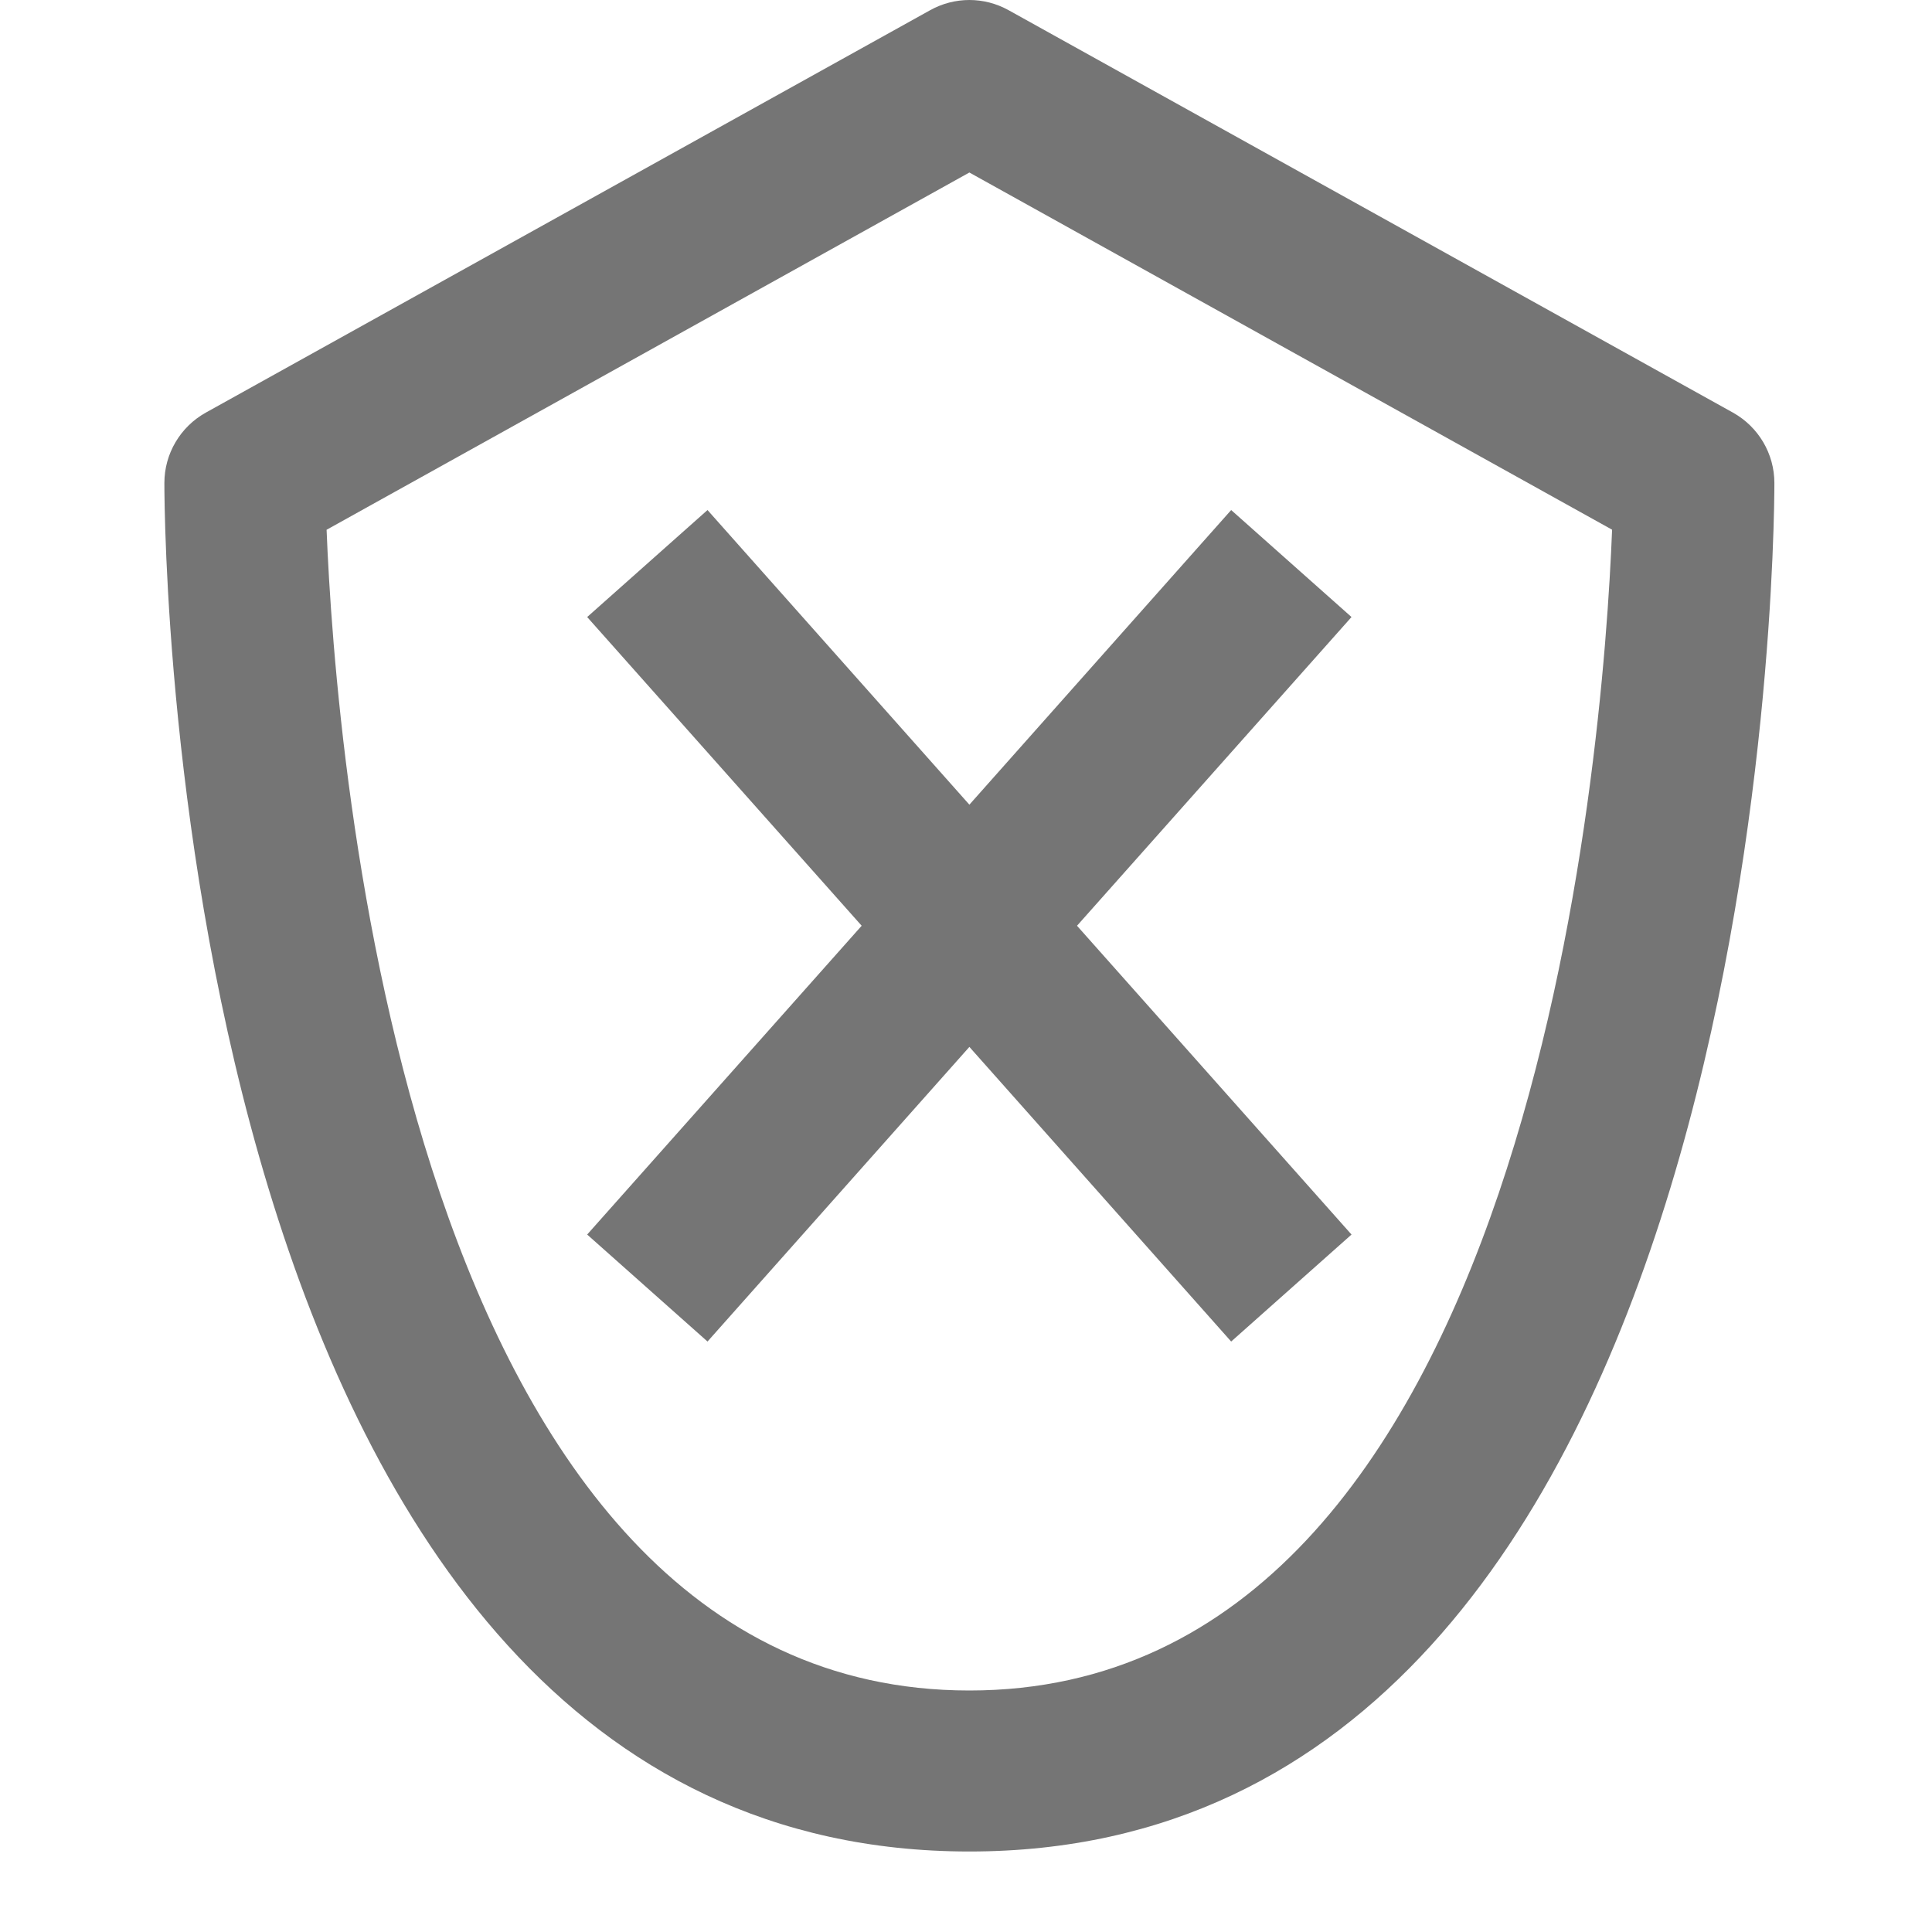 <?xml version="1.0" encoding="iso-8859-1"?>
<!-- Generator: Adobe Illustrator 16.0.0, SVG Export Plug-In . SVG Version: 6.00 Build 0)  -->
<!DOCTYPE svg PUBLIC "-//W3C//DTD SVG 1.1//EN" "http://www.w3.org/Graphics/SVG/1.1/DTD/svg11.dtd">
<svg version="1.1" xmlns="http://www.w3.org/2000/svg" xmlns:xlink="http://www.w3.org/1999/xlink" x="0px" y="0px" width="24px"
	 height="24px" viewBox="0 0 24 24" style="enable-background:new 0 0 24 24;" xml:space="preserve">
<g id="Frame_-_24px">
	<rect y="0" style="fill:none;" width="24" height="24"/>
</g>
<g id="Line_Icons">
	<g>
		<g>
			<path style="fill:#757575;" d="M12.042,23c-9.886,0-10-16.306-10-17c0-0.363,0.197-0.697,0.514-0.874l9-5
				c0.303-0.168,0.669-0.168,0.972,0l9,5C21.845,5.303,22.042,5.637,22.042,6C22.042,6.695,21.928,23,12.042,23z M4.057,6.581
				C4.167,9.342,5.045,21,12.042,21s7.875-11.659,7.984-14.42l-7.984-4.437L4.057,6.581z"/>
		</g>
		<polygon style="fill:#757575;" points="16.789,7.665 15.294,6.336 12.042,9.996 8.789,6.336 7.294,7.665 10.704,11.5 
			7.294,15.336 8.789,16.665 12.042,13.005 15.294,16.665 16.789,15.336 13.379,11.5 		"/>
	</g>
</g>
</svg>
